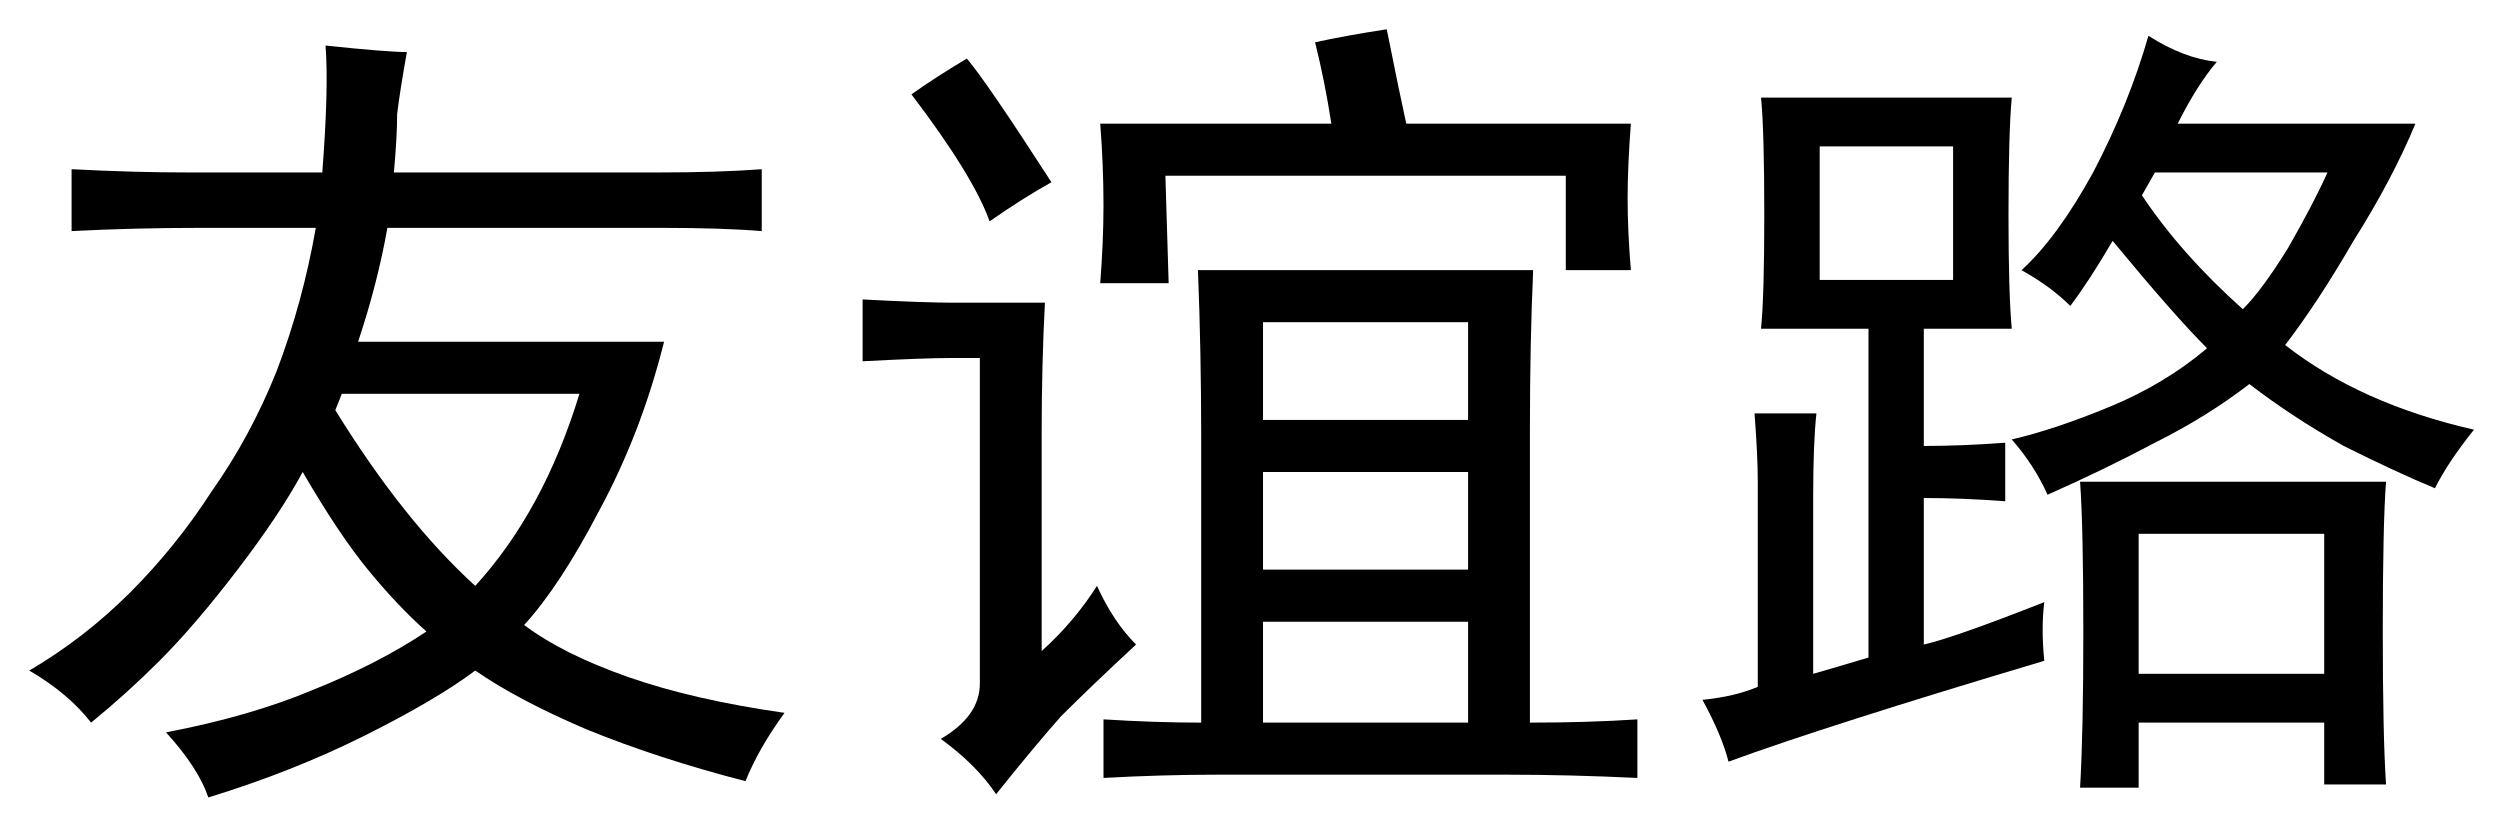 <?xml version='1.0' encoding='UTF-8'?>
<!-- This file was generated by dvisvgm 2.3.5 -->
<svg height='10.5pt' version='1.1' viewBox='-72 -72.369 31.5 10.5' width='31.5pt' xmlns='http://www.w3.org/2000/svg' xmlns:xlink='http://www.w3.org/1999/xlink'>
<defs>
<path d='M1.148 0.082Q0.861 -0.287 0.369 -0.574Q1.066 -0.984 1.641 -1.559T2.666 -2.83Q3.158 -3.527 3.486 -4.348Q3.814 -5.209 3.979 -6.152H2.543Q1.682 -6.152 0.902 -6.111V-6.891Q1.682 -6.85 2.379 -6.85H4.061Q4.143 -7.916 4.102 -8.449Q4.881 -8.367 5.127 -8.367Q5.045 -7.916 5.004 -7.588Q5.004 -7.301 4.963 -6.85H8.285Q9.064 -6.85 9.598 -6.891V-6.111Q9.105 -6.152 8.326 -6.152H4.881Q4.758 -5.455 4.512 -4.717H8.367Q8.08 -3.568 7.547 -2.584Q7.055 -1.641 6.604 -1.148Q7.096 -0.779 7.916 -0.492T9.885 -0.041Q9.557 0.41 9.393 0.82Q8.285 0.533 7.383 0.164Q6.521 -0.205 5.988 -0.574Q5.496 -0.205 4.594 0.246T2.625 1.025Q2.502 0.656 2.092 0.205Q3.158 0 3.937 -0.328Q4.758 -0.656 5.373 -1.066Q5.004 -1.395 4.635 -1.846T3.814 -3.076Q3.527 -2.543 2.994 -1.846T2.01 -0.697Q1.6 -0.287 1.148 0.082ZM4.225 -3.855Q5.086 -2.461 5.988 -1.641Q6.85 -2.584 7.301 -4.061H4.307L4.225 -3.855Z' id='g0-2561'/>
<path d='M8.818 -5.619Q8.777 -4.717 8.777 -3.609V0.082Q9.516 0.082 10.131 0.041V0.779Q9.27 0.738 8.49 0.738H4.84Q4.143 0.738 3.404 0.779V0.041Q4.061 0.082 4.635 0.082V-3.527Q4.635 -4.594 4.594 -5.619H8.818ZM6.973 -8.654Q7.137 -7.834 7.219 -7.465H10.049Q10.008 -6.932 10.008 -6.521T10.049 -5.619H9.229V-6.809H4.184L4.225 -5.455H3.363Q3.404 -5.988 3.404 -6.439Q3.404 -6.932 3.363 -7.465H6.275Q6.193 -7.998 6.07 -8.49Q6.439 -8.572 6.973 -8.654ZM2.666 -5.209Q2.625 -4.43 2.625 -3.568V-0.82Q3.035 -1.189 3.322 -1.641Q3.527 -1.189 3.814 -0.902Q3.24 -0.369 2.871 0Q2.543 0.369 2.051 0.984Q1.805 0.615 1.354 0.287Q1.846 0 1.846 -0.41V-4.512H1.477Q1.148 -4.512 0.369 -4.471V-5.25Q1.148 -5.209 1.518 -5.209H2.666ZM7.998 0.082V-1.189H5.414V0.082H7.998ZM7.998 -3.732V-4.963H5.414V-3.732H7.998ZM7.998 -1.846V-3.076H5.414V-1.846H7.998ZM1.682 -8.285Q1.928 -7.998 2.748 -6.727Q2.379 -6.521 1.969 -6.234Q1.764 -6.809 0.984 -7.834Q1.271 -8.039 1.682 -8.285Z' id='g0-16960'/>
<path d='M4.758 -0.697Q2.01 0.123 0.779 0.574Q0.697 0.246 0.451 -0.205Q0.861 -0.246 1.148 -0.369V-2.953Q1.148 -3.281 1.107 -3.814H1.887Q1.846 -3.445 1.846 -2.748V-0.533Q2.133 -0.615 2.543 -0.738V-4.881H1.189Q1.23 -5.291 1.23 -6.316Q1.23 -7.383 1.189 -7.793H4.348Q4.307 -7.342 4.307 -6.316Q4.307 -5.332 4.348 -4.881H3.24V-3.404Q3.732 -3.404 4.266 -3.445V-2.707Q3.732 -2.748 3.24 -2.748V-0.902Q3.609 -0.984 4.758 -1.436Q4.717 -1.107 4.758 -0.697ZM6.932 -8.244Q6.686 -7.957 6.439 -7.465H9.434Q9.146 -6.768 8.654 -5.988Q8.203 -5.209 7.793 -4.676Q8.736 -3.937 10.172 -3.609Q9.844 -3.199 9.68 -2.871Q9.187 -3.076 8.531 -3.404Q7.875 -3.773 7.342 -4.184Q6.809 -3.773 6.152 -3.445Q5.537 -3.117 4.799 -2.789Q4.635 -3.158 4.348 -3.486Q4.881 -3.609 5.578 -3.896T6.809 -4.635Q6.398 -5.045 5.619 -5.988Q5.332 -5.496 5.086 -5.168Q4.84 -5.414 4.471 -5.619Q4.922 -6.029 5.373 -6.85Q5.824 -7.711 6.07 -8.572Q6.521 -8.285 6.932 -8.244ZM9.064 -2.953Q9.023 -2.42 9.023 -1.066Q9.023 0.246 9.064 0.861H8.285V0.082H5.947V0.902H5.209Q5.25 0.205 5.25 -1.066Q5.25 -2.379 5.209 -2.953H9.064ZM8.285 -0.533V-2.297H5.947V-0.533H8.285ZM3.609 -5.496V-7.178H1.928V-5.496H3.609ZM5.988 -6.562Q6.48 -5.824 7.26 -5.127Q7.506 -5.373 7.834 -5.906Q8.162 -6.48 8.326 -6.85H6.152L5.988 -6.562Z' id='g0-17445'/>
</defs>
<g id='page1'>
<use x='-72' xlink:href='#g0-2561' y='-63.346'/>
<use x='-61.5' xlink:href='#g0-16960' y='-63.346'/>
<use x='-51' xlink:href='#g0-17445' y='-63.346'/>
</g>
</svg>